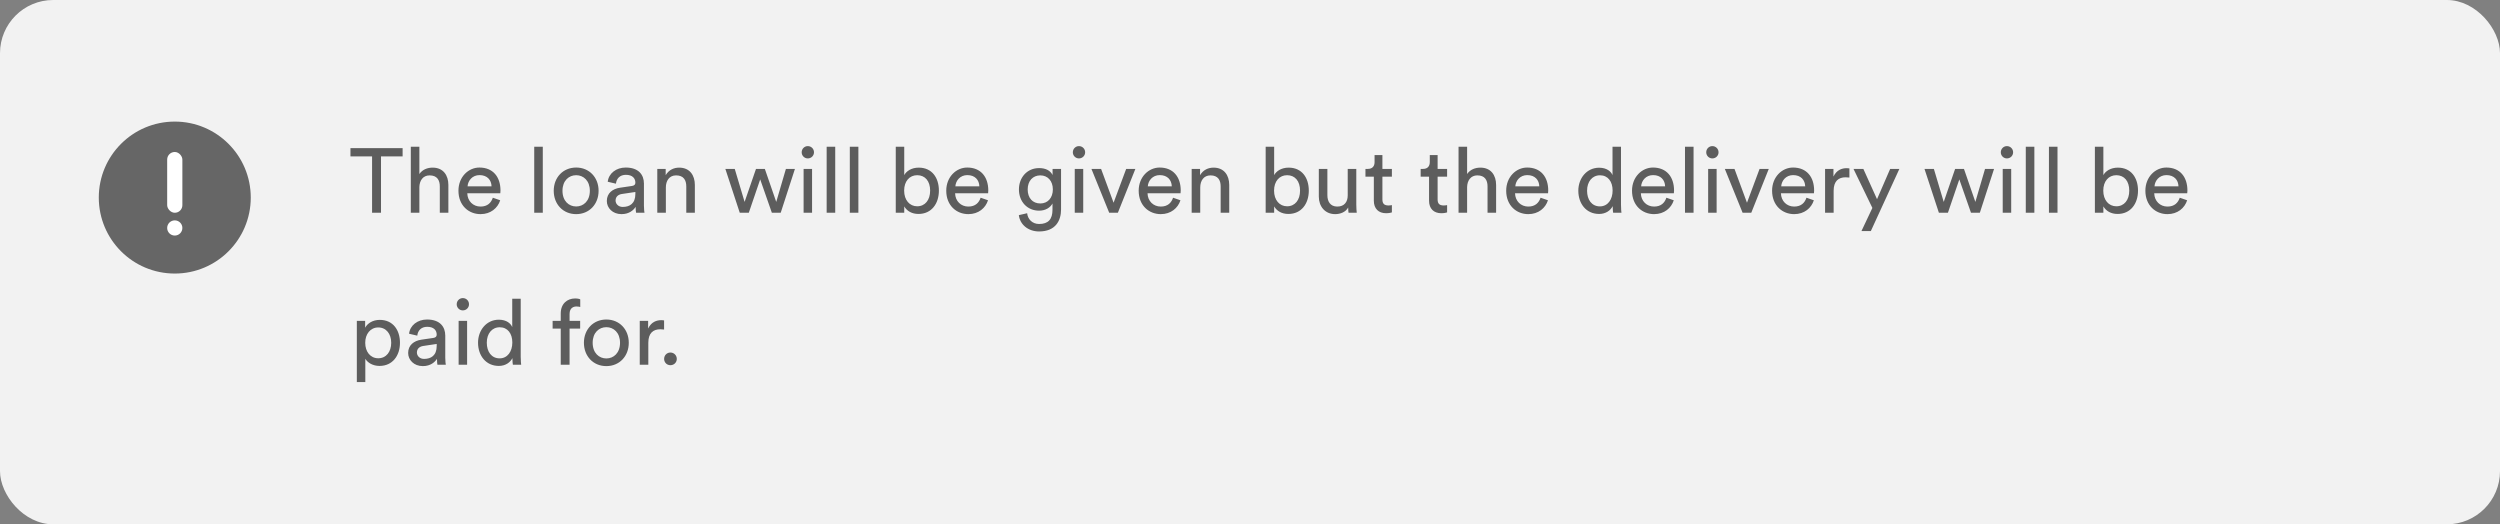 <svg width="329" height="69" viewBox="0 0 329 69" fill="none" xmlns="http://www.w3.org/2000/svg">
<rect x="0" y="0" width="329" height="69" fill="#808080" stroke="none"/>
<rect width="329" height="69" rx="7" fill="#F2F2F2"/>
<path d="M52.984 20.584V19.492H46.12V20.584H48.964V28H50.14V20.584H52.984ZM55.19 24.604C55.214 23.752 55.67 23.08 56.534 23.08C57.542 23.08 57.878 23.728 57.878 24.532V28H59.006V24.34C59.006 23.056 58.322 22.06 56.942 22.06C56.282 22.06 55.61 22.288 55.19 22.9V19.312H54.062V28H55.19V24.604ZM61.532 24.52C61.58 23.776 62.156 23.044 63.104 23.044C64.124 23.044 64.664 23.692 64.688 24.52H61.532ZM64.856 26.02C64.64 26.668 64.172 27.184 63.236 27.184C62.264 27.184 61.52 26.464 61.496 25.432H65.84C65.852 25.36 65.864 25.216 65.864 25.072C65.864 23.272 64.868 22.048 63.092 22.048C61.64 22.048 60.332 23.284 60.332 25.096C60.332 27.052 61.688 28.18 63.236 28.18C64.58 28.18 65.504 27.376 65.828 26.356L64.856 26.02ZM71.432 28V19.312H70.304V28H71.432ZM75.823 27.172C74.863 27.172 74.023 26.452 74.023 25.108C74.023 23.776 74.863 23.056 75.823 23.056C76.783 23.056 77.623 23.776 77.623 25.108C77.623 26.452 76.783 27.172 75.823 27.172ZM75.823 22.048C74.095 22.048 72.871 23.356 72.871 25.108C72.871 26.872 74.095 28.18 75.823 28.18C77.551 28.18 78.775 26.872 78.775 25.108C78.775 23.356 77.551 22.048 75.823 22.048ZM79.858 26.452C79.858 27.364 80.614 28.18 81.79 28.18C82.822 28.18 83.398 27.628 83.65 27.22C83.65 27.64 83.686 27.856 83.71 28H84.814C84.79 27.856 84.742 27.556 84.742 27.052V24.16C84.742 23.032 84.07 22.048 82.342 22.048C81.094 22.048 80.098 22.816 79.978 23.92L81.058 24.172C81.13 23.5 81.574 23.008 82.366 23.008C83.242 23.008 83.614 23.476 83.614 24.04C83.614 24.244 83.518 24.424 83.17 24.472L81.61 24.7C80.614 24.844 79.858 25.42 79.858 26.452ZM81.946 27.232C81.37 27.232 81.01 26.824 81.01 26.392C81.01 25.876 81.37 25.6 81.85 25.528L83.614 25.264V25.528C83.614 26.788 82.87 27.232 81.946 27.232ZM87.627 24.664C87.627 23.788 88.083 23.08 88.971 23.08C89.979 23.08 90.315 23.728 90.315 24.532V28H91.443V24.34C91.443 23.056 90.759 22.06 89.379 22.06C88.707 22.06 88.023 22.336 87.603 23.056V22.228H86.499V28H87.627V24.664ZM99.489 22.228L97.989 26.572L96.693 22.228H95.457L97.353 28H98.541L100.041 23.608L101.577 28H102.741L104.613 22.228H103.425L102.153 26.572L100.653 22.228H99.489ZM106.869 28V22.228H105.753V28H106.869ZM105.501 20.044C105.501 20.488 105.861 20.848 106.305 20.848C106.761 20.848 107.121 20.488 107.121 20.044C107.121 19.588 106.761 19.228 106.305 19.228C105.861 19.228 105.501 19.588 105.501 20.044ZM109.916 28V19.312H108.788V28H109.916ZM112.963 28V19.312H111.835V28H112.963ZM118.998 28V27.16C119.358 27.784 120.018 28.156 120.87 28.156C122.586 28.156 123.558 26.8 123.558 25.084C123.558 23.404 122.658 22.06 120.906 22.06C119.946 22.06 119.274 22.528 118.998 23.044V19.312H117.882V28H118.998ZM122.406 25.084C122.406 26.332 121.734 27.148 120.702 27.148C119.706 27.148 118.986 26.332 118.986 25.084C118.986 23.836 119.706 23.056 120.702 23.056C121.746 23.056 122.406 23.836 122.406 25.084ZM125.727 24.52C125.775 23.776 126.351 23.044 127.299 23.044C128.319 23.044 128.859 23.692 128.883 24.52H125.727ZM129.051 26.02C128.835 26.668 128.367 27.184 127.431 27.184C126.459 27.184 125.715 26.464 125.691 25.432H130.035C130.047 25.36 130.059 25.216 130.059 25.072C130.059 23.272 129.063 22.048 127.287 22.048C125.835 22.048 124.527 23.284 124.527 25.096C124.527 27.052 125.883 28.18 127.431 28.18C128.775 28.18 129.699 27.376 130.023 26.356L129.051 26.02ZM134.079 28.312C134.223 29.548 135.303 30.46 136.743 30.46C138.915 30.46 139.635 29.032 139.635 27.568V22.228H138.519V23.032C138.231 22.456 137.631 22.12 136.743 22.12C135.159 22.12 134.091 23.368 134.091 24.928C134.091 26.56 135.207 27.724 136.743 27.724C137.607 27.724 138.231 27.304 138.507 26.776V27.604C138.507 28.852 137.955 29.476 136.743 29.476C135.867 29.476 135.255 28.864 135.171 28.06L134.079 28.312ZM136.911 26.776C135.891 26.776 135.243 26.056 135.243 24.928C135.243 23.812 135.915 23.08 136.911 23.08C137.883 23.08 138.555 23.812 138.555 24.928C138.555 26.044 137.883 26.776 136.911 26.776ZM142.553 28V22.228H141.437V28H142.553ZM141.185 20.044C141.185 20.488 141.545 20.848 141.989 20.848C142.445 20.848 142.805 20.488 142.805 20.044C142.805 19.588 142.445 19.228 141.989 19.228C141.545 19.228 141.185 19.588 141.185 20.044ZM149.416 22.228H148.204L146.548 26.68L144.904 22.228H143.632L145.972 28H147.112L149.416 22.228ZM151.051 24.52C151.099 23.776 151.675 23.044 152.623 23.044C153.643 23.044 154.183 23.692 154.207 24.52H151.051ZM154.375 26.02C154.159 26.668 153.691 27.184 152.755 27.184C151.783 27.184 151.039 26.464 151.015 25.432H155.359C155.371 25.36 155.383 25.216 155.383 25.072C155.383 23.272 154.387 22.048 152.611 22.048C151.159 22.048 149.851 23.284 149.851 25.096C149.851 27.052 151.207 28.18 152.755 28.18C154.099 28.18 155.023 27.376 155.347 26.356L154.375 26.02ZM157.951 24.664C157.951 23.788 158.407 23.08 159.295 23.08C160.303 23.08 160.639 23.728 160.639 24.532V28H161.767V24.34C161.767 23.056 161.083 22.06 159.703 22.06C159.031 22.06 158.347 22.336 157.927 23.056V22.228H156.823V28H157.951V24.664ZM167.678 28V27.16C168.038 27.784 168.698 28.156 169.55 28.156C171.266 28.156 172.238 26.8 172.238 25.084C172.238 23.404 171.338 22.06 169.586 22.06C168.626 22.06 167.954 22.528 167.678 23.044V19.312H166.562V28H167.678ZM171.086 25.084C171.086 26.332 170.414 27.148 169.382 27.148C168.386 27.148 167.666 26.332 167.666 25.084C167.666 23.836 168.386 23.056 169.382 23.056C170.426 23.056 171.086 23.836 171.086 25.084ZM177.42 27.304C177.42 27.544 177.444 27.868 177.468 28H178.548C178.524 27.796 178.488 27.388 178.488 26.932V22.228H177.36V25.708C177.36 26.584 176.904 27.184 175.992 27.184C175.044 27.184 174.684 26.488 174.684 25.696V22.228H173.556V25.864C173.556 27.172 174.372 28.18 175.716 28.18C176.388 28.18 177.108 27.904 177.42 27.304ZM181.925 20.404H180.893V21.34C180.893 21.844 180.629 22.228 180.005 22.228H179.693V23.248H180.797V26.416C180.797 27.46 181.421 28.06 182.405 28.06C182.789 28.06 183.077 27.988 183.173 27.952V26.992C183.077 27.016 182.873 27.04 182.729 27.04C182.141 27.04 181.925 26.776 181.925 26.248V23.248H183.173V22.228H181.925V20.404ZM189.191 20.404H188.159V21.34C188.159 21.844 187.895 22.228 187.271 22.228H186.959V23.248H188.063V26.416C188.063 27.46 188.687 28.06 189.671 28.06C190.055 28.06 190.343 27.988 190.439 27.952V26.992C190.343 27.016 190.139 27.04 189.995 27.04C189.407 27.04 189.191 26.776 189.191 26.248V23.248H190.439V22.228H189.191V20.404ZM193.072 24.604C193.096 23.752 193.552 23.08 194.416 23.08C195.424 23.08 195.76 23.728 195.76 24.532V28H196.888V24.34C196.888 23.056 196.204 22.06 194.824 22.06C194.164 22.06 193.492 22.288 193.072 22.9V19.312H191.944V28H193.072V24.604ZM199.415 24.52C199.463 23.776 200.039 23.044 200.987 23.044C202.007 23.044 202.547 23.692 202.571 24.52H199.415ZM202.739 26.02C202.523 26.668 202.055 27.184 201.119 27.184C200.147 27.184 199.403 26.464 199.379 25.432H203.723C203.735 25.36 203.747 25.216 203.747 25.072C203.747 23.272 202.751 22.048 200.975 22.048C199.523 22.048 198.215 23.284 198.215 25.096C198.215 27.052 199.571 28.18 201.119 28.18C202.463 28.18 203.387 27.376 203.711 26.356L202.739 26.02ZM208.859 25.096C208.859 23.908 209.531 23.068 210.563 23.068C211.595 23.068 212.219 23.884 212.219 25.072C212.219 26.26 211.583 27.16 210.551 27.16C209.471 27.16 208.859 26.284 208.859 25.096ZM212.231 27.22C212.231 27.568 212.267 27.868 212.291 28H213.383C213.371 27.904 213.323 27.484 213.323 26.932V19.312H212.207V23.044C212.015 22.576 211.463 22.072 210.443 22.072C208.811 22.072 207.707 23.464 207.707 25.096C207.707 26.812 208.751 28.156 210.443 28.156C211.343 28.156 211.955 27.676 212.231 27.124V27.22ZM215.973 24.52C216.021 23.776 216.597 23.044 217.545 23.044C218.565 23.044 219.105 23.692 219.129 24.52H215.973ZM219.297 26.02C219.081 26.668 218.613 27.184 217.677 27.184C216.705 27.184 215.961 26.464 215.937 25.432H220.281C220.293 25.36 220.305 25.216 220.305 25.072C220.305 23.272 219.309 22.048 217.533 22.048C216.081 22.048 214.773 23.284 214.773 25.096C214.773 27.052 216.129 28.18 217.677 28.18C219.021 28.18 219.945 27.376 220.269 26.356L219.297 26.02ZM222.873 28V19.312H221.745V28H222.873ZM225.908 28V22.228H224.792V28H225.908ZM224.54 20.044C224.54 20.488 224.9 20.848 225.344 20.848C225.8 20.848 226.16 20.488 226.16 20.044C226.16 19.588 225.8 19.228 225.344 19.228C224.9 19.228 224.54 19.588 224.54 20.044ZM232.771 22.228H231.559L229.903 26.68L228.259 22.228H226.987L229.327 28H230.467L232.771 22.228ZM234.407 24.52C234.455 23.776 235.031 23.044 235.979 23.044C236.999 23.044 237.539 23.692 237.563 24.52H234.407ZM237.731 26.02C237.515 26.668 237.047 27.184 236.111 27.184C235.139 27.184 234.395 26.464 234.371 25.432H238.715C238.727 25.36 238.739 25.216 238.739 25.072C238.739 23.272 237.743 22.048 235.967 22.048C234.515 22.048 233.207 23.284 233.207 25.096C233.207 27.052 234.563 28.18 236.111 28.18C237.455 28.18 238.379 27.376 238.703 26.356L237.731 26.02ZM243.383 22.168C243.323 22.156 243.167 22.132 243.011 22.132C242.423 22.132 241.703 22.348 241.283 23.236V22.228H240.179V28H241.307V25.108C241.307 23.836 241.943 23.332 242.891 23.332C243.047 23.332 243.215 23.344 243.383 23.368V22.168ZM246.201 30.412L249.957 22.228H248.745L247.017 26.212L245.217 22.228H243.921L246.405 27.364L244.965 30.412H246.201ZM257.294 22.228L255.794 26.572L254.498 22.228H253.262L255.158 28H256.346L257.846 23.608L259.382 28H260.546L262.418 22.228H261.23L259.958 26.572L258.458 22.228H257.294ZM264.674 28V22.228H263.558V28H264.674ZM263.306 20.044C263.306 20.488 263.666 20.848 264.11 20.848C264.566 20.848 264.926 20.488 264.926 20.044C264.926 19.588 264.566 19.228 264.11 19.228C263.666 19.228 263.306 19.588 263.306 20.044ZM267.721 28V19.312H266.593V28H267.721ZM270.768 28V19.312H269.64V28H270.768ZM276.803 28V27.16C277.163 27.784 277.823 28.156 278.675 28.156C280.391 28.156 281.363 26.8 281.363 25.084C281.363 23.404 280.463 22.06 278.711 22.06C277.751 22.06 277.079 22.528 276.803 23.044V19.312H275.687V28H276.803ZM280.211 25.084C280.211 26.332 279.539 27.148 278.507 27.148C277.511 27.148 276.791 26.332 276.791 25.084C276.791 23.836 277.511 23.056 278.507 23.056C279.551 23.056 280.211 23.836 280.211 25.084ZM283.532 24.52C283.58 23.776 284.156 23.044 285.104 23.044C286.124 23.044 286.664 23.692 286.688 24.52H283.532ZM286.856 26.02C286.64 26.668 286.172 27.184 285.236 27.184C284.264 27.184 283.52 26.464 283.496 25.432H287.84C287.852 25.36 287.864 25.216 287.864 25.072C287.864 23.272 286.868 22.048 285.092 22.048C283.64 22.048 282.332 23.284 282.332 25.096C282.332 27.052 283.688 28.18 285.236 28.18C286.58 28.18 287.504 27.376 287.828 26.356L286.856 26.02ZM48.076 50.28V47.22C48.388 47.736 49.06 48.156 49.948 48.156C51.64 48.156 52.636 46.824 52.636 45.108C52.636 43.428 51.712 42.096 49.984 42.096C49.048 42.096 48.364 42.552 48.052 43.128V42.228H46.96V50.28H48.076ZM51.484 45.108C51.484 46.296 50.824 47.148 49.78 47.148C48.748 47.148 48.064 46.296 48.064 45.108C48.064 43.956 48.748 43.092 49.78 43.092C50.836 43.092 51.484 43.956 51.484 45.108ZM53.713 46.452C53.713 47.364 54.469 48.18 55.645 48.18C56.677 48.18 57.253 47.628 57.505 47.22C57.505 47.64 57.541 47.856 57.565 48H58.669C58.645 47.856 58.597 47.556 58.597 47.052V44.16C58.597 43.032 57.925 42.048 56.197 42.048C54.949 42.048 53.953 42.816 53.833 43.92L54.913 44.172C54.985 43.5 55.429 43.008 56.221 43.008C57.097 43.008 57.469 43.476 57.469 44.04C57.469 44.244 57.373 44.424 57.025 44.472L55.465 44.7C54.469 44.844 53.713 45.42 53.713 46.452ZM55.801 47.232C55.225 47.232 54.865 46.824 54.865 46.392C54.865 45.876 55.225 45.6 55.705 45.528L57.469 45.264V45.528C57.469 46.788 56.725 47.232 55.801 47.232ZM61.471 48V42.228H60.355V48H61.471ZM60.102 40.044C60.102 40.488 60.462 40.848 60.907 40.848C61.362 40.848 61.722 40.488 61.722 40.044C61.722 39.588 61.362 39.228 60.907 39.228C60.462 39.228 60.102 39.588 60.102 40.044ZM64.062 45.096C64.062 43.908 64.734 43.068 65.766 43.068C66.798 43.068 67.422 43.884 67.422 45.072C67.422 46.26 66.786 47.16 65.754 47.16C64.674 47.16 64.062 46.284 64.062 45.096ZM67.434 47.22C67.434 47.568 67.47 47.868 67.494 48H68.586C68.574 47.904 68.526 47.484 68.526 46.932V39.312H67.41V43.044C67.218 42.576 66.666 42.072 65.646 42.072C64.014 42.072 62.91 43.464 62.91 45.096C62.91 46.812 63.954 48.156 65.646 48.156C66.546 48.156 67.158 47.676 67.434 47.124V47.22ZM76.348 43.248V42.228H74.956V41.316C74.956 40.524 75.472 40.332 75.868 40.332C76.156 40.332 76.3 40.38 76.36 40.404V39.396C76.312 39.36 76.072 39.276 75.688 39.276C74.644 39.276 73.792 39.972 73.792 41.256V42.228H72.724V43.248H73.792V48H74.956V43.248H76.348ZM79.795 47.172C78.835 47.172 77.995 46.452 77.995 45.108C77.995 43.776 78.835 43.056 79.795 43.056C80.755 43.056 81.595 43.776 81.595 45.108C81.595 46.452 80.755 47.172 79.795 47.172ZM79.795 42.048C78.067 42.048 76.843 43.356 76.843 45.108C76.843 46.872 78.067 48.18 79.795 48.18C81.523 48.18 82.747 46.872 82.747 45.108C82.747 43.356 81.523 42.048 79.795 42.048ZM87.394 42.168C87.335 42.156 87.178 42.132 87.022 42.132C86.434 42.132 85.715 42.348 85.294 43.236V42.228H84.191V48H85.319V45.108C85.319 43.836 85.954 43.332 86.903 43.332C87.058 43.332 87.227 43.344 87.394 43.368V42.168ZM87.399 47.232C87.399 47.7 87.759 48.06 88.227 48.06C88.695 48.06 89.067 47.7 89.067 47.232C89.067 46.764 88.695 46.392 88.227 46.392C87.759 46.392 87.399 46.764 87.399 47.232Z" fill="#1F1F1F" fill-opacity="0.7"/>
<circle cx="23" cy="26" r="10" fill="#666666"/>
<circle cx="1" cy="1" r="1" transform="matrix(-1 0 0 1 24 29)" fill="white"/>
<rect x="22" y="20" width="2" height="8" rx="1" fill="white"/>
</svg>
